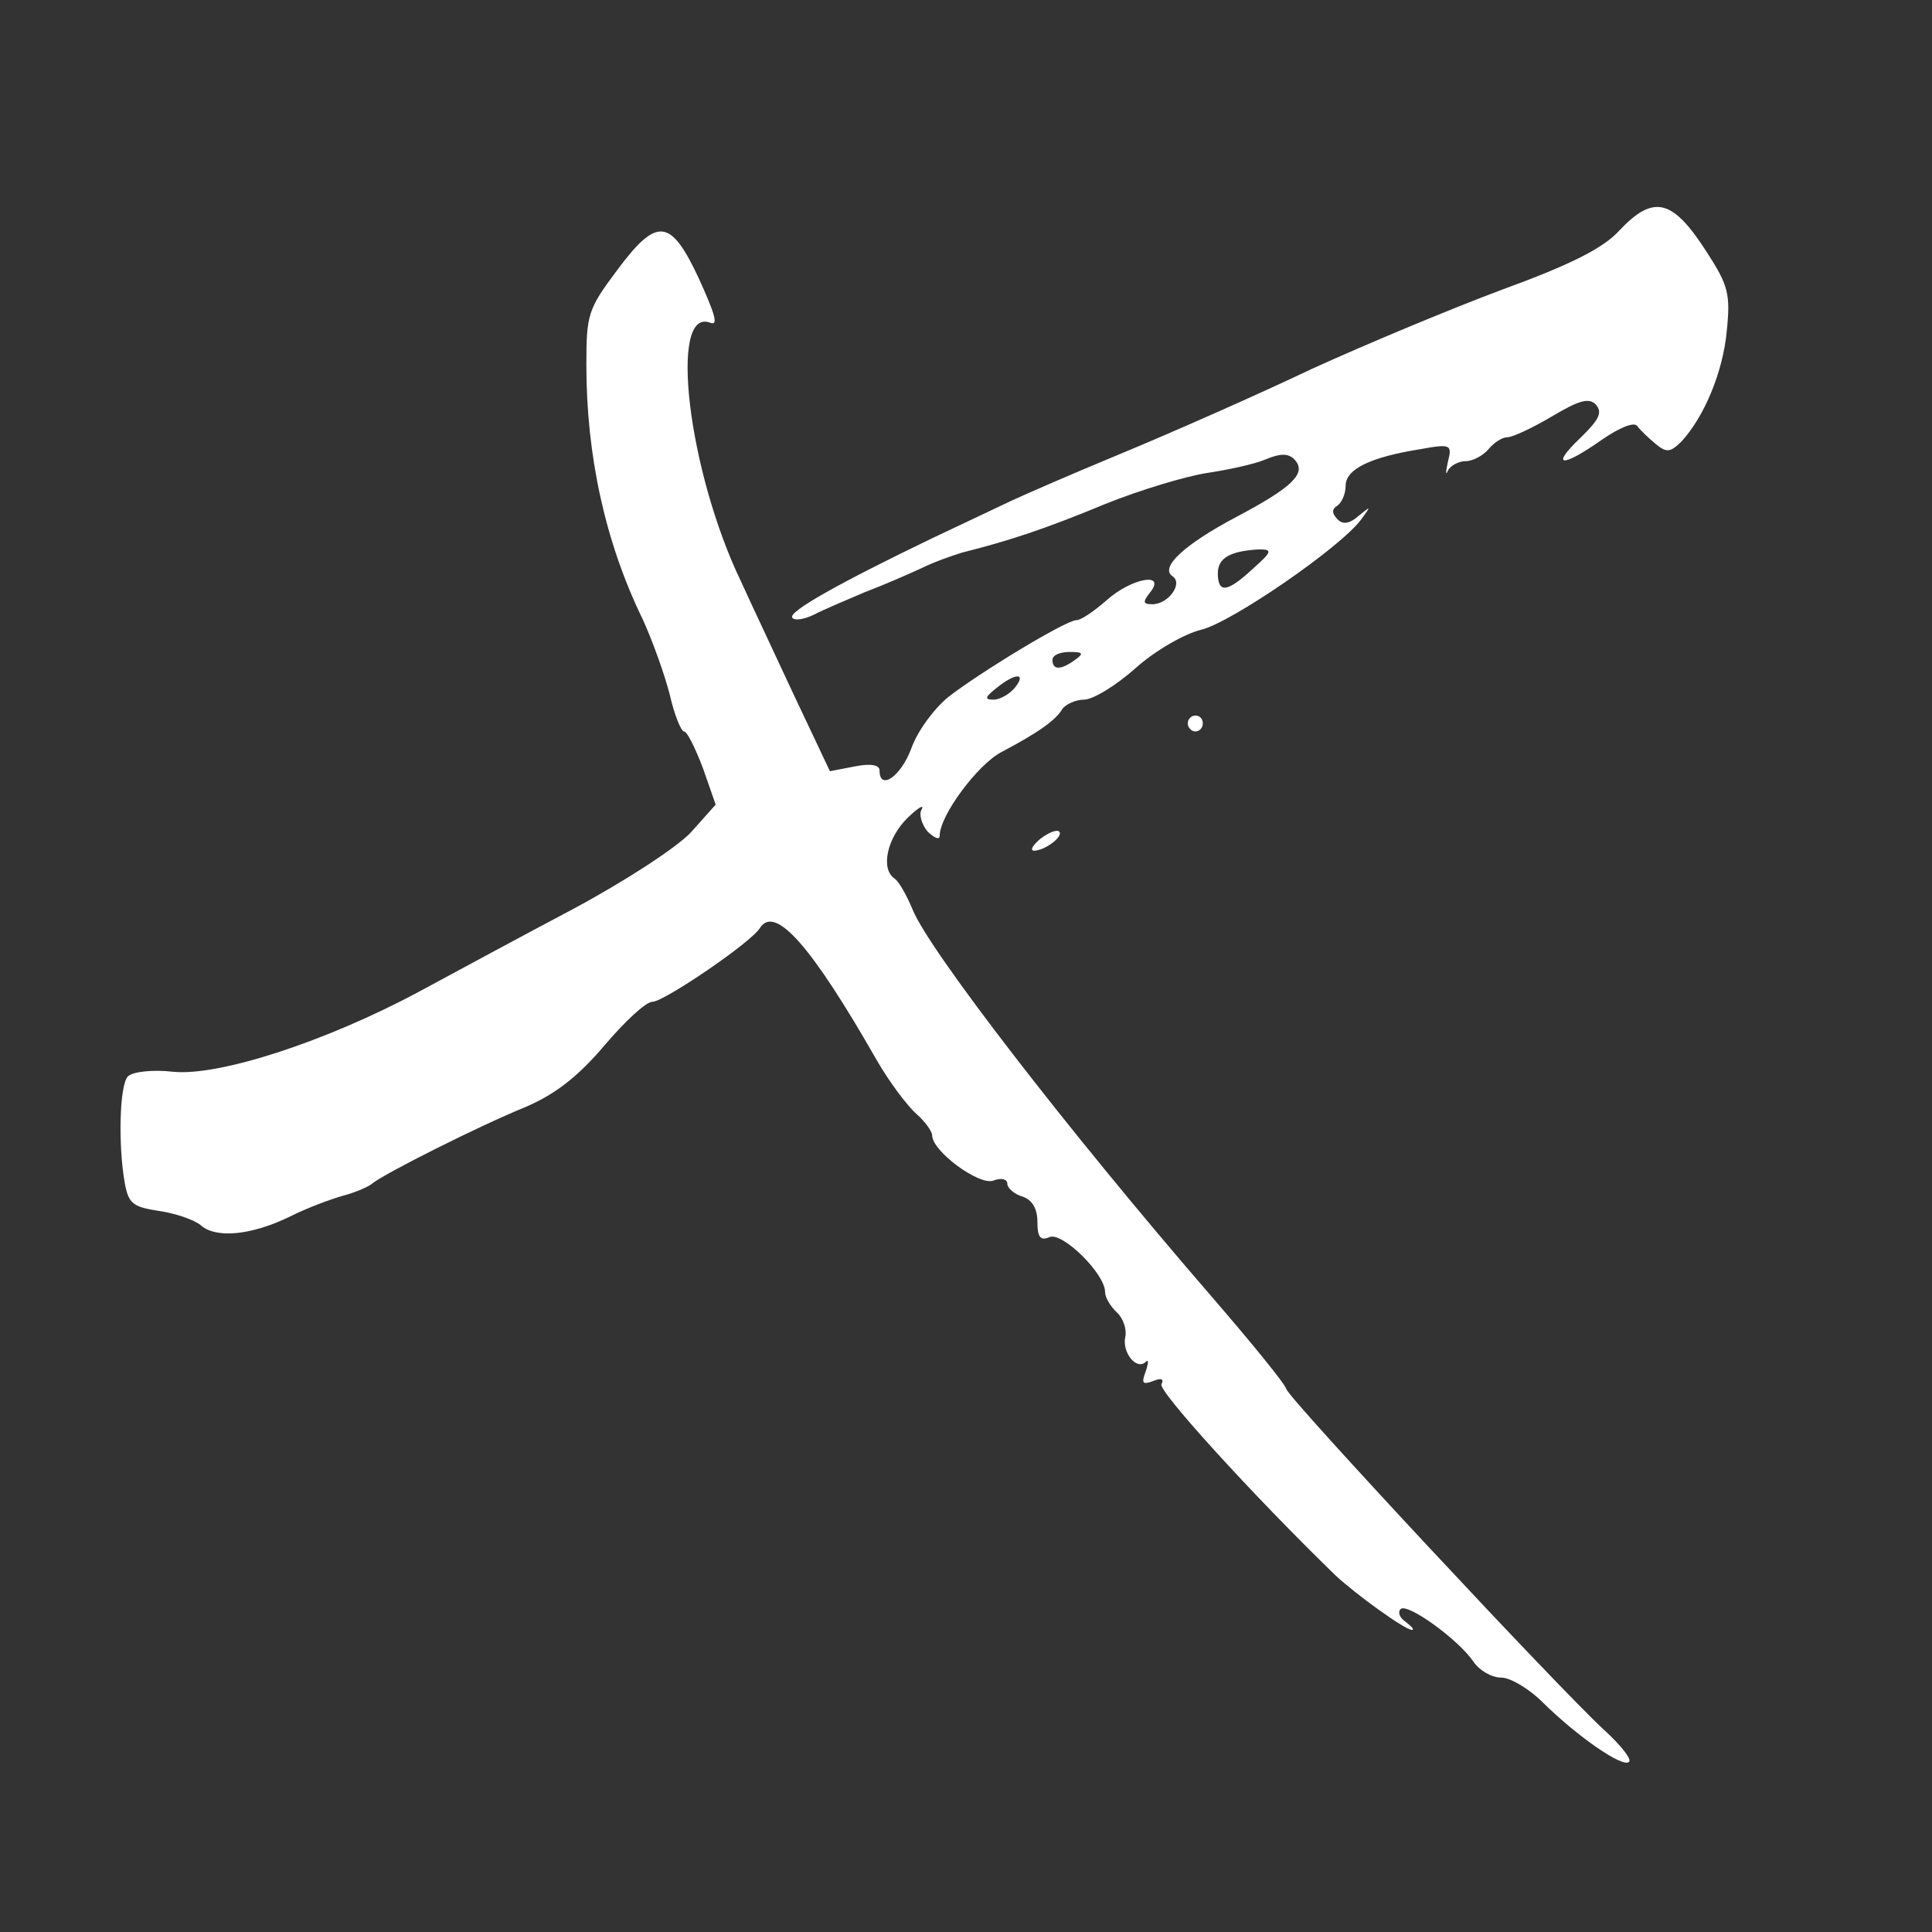 <svg width="60" height="60" viewBox="0 0 60 60" fill="none" xmlns="http://www.w3.org/2000/svg">
<rect x="0" y="0" width="60" height="60" fill="#333333" stroke="none"/>
<path d="M50.288 7.161C49.798 7.704 48.77 8.222 46.669 8.988C45.082 9.58 42.42 10.691 40.739 11.457C39.082 12.247 36.397 13.432 34.786 14.099C33.175 14.765 31.658 15.432 31.401 15.556C31.144 15.679 30.047 16.198 28.949 16.716C26.078 18.099 24.444 19.012 24.607 19.185C24.677 19.284 24.98 19.235 25.284 19.086C25.564 18.938 26.265 18.642 26.848 18.395C27.432 18.173 28.226 17.827 28.599 17.654C28.996 17.457 29.556 17.259 29.883 17.16C31.354 16.79 32.475 16.42 34.319 15.654C35.416 15.21 36.84 14.79 37.471 14.691C38.124 14.593 38.942 14.42 39.292 14.272C39.759 14.074 40.016 14.074 40.202 14.272C40.599 14.691 40.132 15.136 38.405 16.049C36.77 16.914 36 17.63 36.42 17.901C36.747 18.123 36.28 18.765 35.79 18.765C35.486 18.765 35.486 18.691 35.72 18.395C36.233 17.753 35.136 17.951 34.366 18.642C33.969 18.988 33.572 19.259 33.432 19.259C33.105 19.259 30.42 20.889 29.44 21.654C28.996 22.025 28.483 22.716 28.296 23.259C27.969 24.123 27.315 24.568 27.315 23.926C27.315 23.753 27.035 23.704 26.545 23.802L25.774 23.951L24.607 21.482C23.977 20.123 23.253 18.593 23.02 18.074C21.362 14.642 20.755 9.506 22.062 10.025C22.319 10.123 22.202 9.753 21.712 8.667C20.825 6.765 20.405 6.716 19.144 8.42C18.257 9.605 18.21 9.778 18.21 11.333C18.21 14.148 18.794 16.84 19.961 19.235C20.265 19.901 20.638 20.938 20.802 21.58C20.942 22.198 21.152 22.716 21.245 22.716C21.338 22.716 21.595 23.235 21.829 23.852L22.226 24.988L21.455 25.852C21.012 26.321 19.424 27.358 17.813 28.222C16.226 29.062 14.078 30.222 13.027 30.79C10.132 32.346 6.794 33.432 5.37 33.284C4.739 33.21 4.109 33.284 3.969 33.432C3.712 33.704 3.665 35.556 3.875 36.741C3.992 37.383 4.132 37.481 4.926 37.605C5.44 37.679 6.023 37.877 6.233 38.049C6.7 38.469 7.798 38.37 9.012 37.778C9.549 37.506 10.296 37.235 10.646 37.136C11.02 37.037 11.44 36.864 11.58 36.741C11.953 36.444 14.825 34.988 16.342 34.37C17.253 33.975 17.953 33.432 18.77 32.469C19.401 31.728 20.055 31.111 20.265 31.111C20.615 31.111 23.346 29.259 23.603 28.815C24.07 28.099 25.191 29.358 27.222 32.914C27.619 33.605 28.179 34.346 28.459 34.593C28.716 34.815 28.949 35.136 28.949 35.259C28.949 35.753 30.397 36.815 30.84 36.667C31.097 36.568 31.284 36.617 31.284 36.766C31.284 36.889 31.494 37.086 31.751 37.16C32.054 37.259 32.218 37.531 32.218 37.951C32.218 38.42 32.311 38.543 32.591 38.42C32.988 38.247 34.319 39.556 34.319 40.123C34.319 40.296 34.483 40.568 34.693 40.766C34.879 40.938 34.996 41.284 34.949 41.506C34.833 42 35.3 42.568 35.58 42.296C35.673 42.198 35.673 42.321 35.58 42.593C35.44 42.963 35.486 43.012 35.813 42.889C36.047 42.79 36.163 42.815 36.07 42.988C35.953 43.185 38.895 46.42 41.463 48.914C42.093 49.506 43.634 50.617 43.844 50.617C43.938 50.617 43.844 50.519 43.658 50.37C43.471 50.247 43.401 50.074 43.494 49.975C43.681 49.753 45.292 50.914 45.759 51.605C45.946 51.877 46.319 52.099 46.623 52.099C46.903 52.099 47.486 52.444 47.907 52.864C48.98 53.926 50.405 54.914 50.591 54.716C50.685 54.642 50.335 54.198 49.821 53.728C48.42 52.444 40.062 43.481 39.946 43.136C39.899 42.963 38.848 41.679 37.611 40.247C33.105 35.037 28.833 29.482 28.342 28.247C28.156 27.802 27.922 27.383 27.782 27.284C27.338 26.988 27.549 26.025 28.179 25.407C28.506 25.086 28.716 24.963 28.623 25.136C28.529 25.284 28.623 25.605 28.809 25.827C29.02 26.025 29.183 26.099 29.183 25.951C29.183 25.333 30.35 23.753 31.097 23.358C32.265 22.741 32.778 22.37 32.988 22.025C33.082 21.877 33.409 21.728 33.665 21.728C33.946 21.728 34.669 21.284 35.276 20.741C35.883 20.198 36.794 19.679 37.307 19.556C38.241 19.333 41.65 16.988 42.28 16.123C42.584 15.704 42.584 15.704 42.187 16.025C41.907 16.272 41.697 16.296 41.533 16.123C41.346 15.926 41.37 15.803 41.533 15.704C41.673 15.605 41.79 15.333 41.79 15.086C41.79 14.568 42.56 14.198 44.101 13.951C45.058 13.778 45.105 13.803 44.965 14.346C44.895 14.667 44.895 14.79 44.965 14.617C45.035 14.469 45.292 14.321 45.525 14.321C45.735 14.321 46.062 14.148 46.226 13.951C46.389 13.753 46.646 13.58 46.809 13.58C46.973 13.58 47.603 13.284 48.187 12.938C49.051 12.42 49.354 12.346 49.564 12.568C49.774 12.815 49.658 13.037 49.074 13.605C48.14 14.494 48.49 14.543 49.751 13.654C50.288 13.284 50.755 13.086 50.848 13.235C50.942 13.358 51.198 13.605 51.409 13.778C51.759 14.074 51.876 14.049 52.226 13.704C52.926 12.938 53.51 11.556 53.627 10.272C53.743 9.136 53.673 8.864 53.02 7.852C51.946 6.173 51.362 6.025 50.288 7.161ZM38.918 17.654C38.124 18.395 37.821 18.445 37.821 17.802C37.821 17.333 38.195 17.111 39.105 17.062C39.525 17.062 39.502 17.136 38.918 17.654ZM33.385 20.494C32.942 20.815 32.685 20.815 32.685 20.494C32.685 20.346 32.918 20.247 33.222 20.247C33.642 20.247 33.665 20.296 33.385 20.494ZM31.517 21.358C31.354 21.556 31.051 21.728 30.864 21.728C30.56 21.728 30.584 21.654 30.957 21.358C31.541 20.889 31.891 20.889 31.517 21.358Z" fill="white"/>
<path d="M36.887 22.469C36.887 22.593 37.004 22.716 37.121 22.716C37.261 22.716 37.354 22.593 37.354 22.469C37.354 22.321 37.261 22.222 37.121 22.222C37.004 22.222 36.887 22.321 36.887 22.469Z" fill="white"/>
<path d="M32.311 26.049C32.078 26.247 31.984 26.395 32.101 26.42C32.451 26.42 33.035 25.975 32.895 25.827C32.825 25.753 32.568 25.852 32.311 26.049Z" fill="white"/>
</svg>
